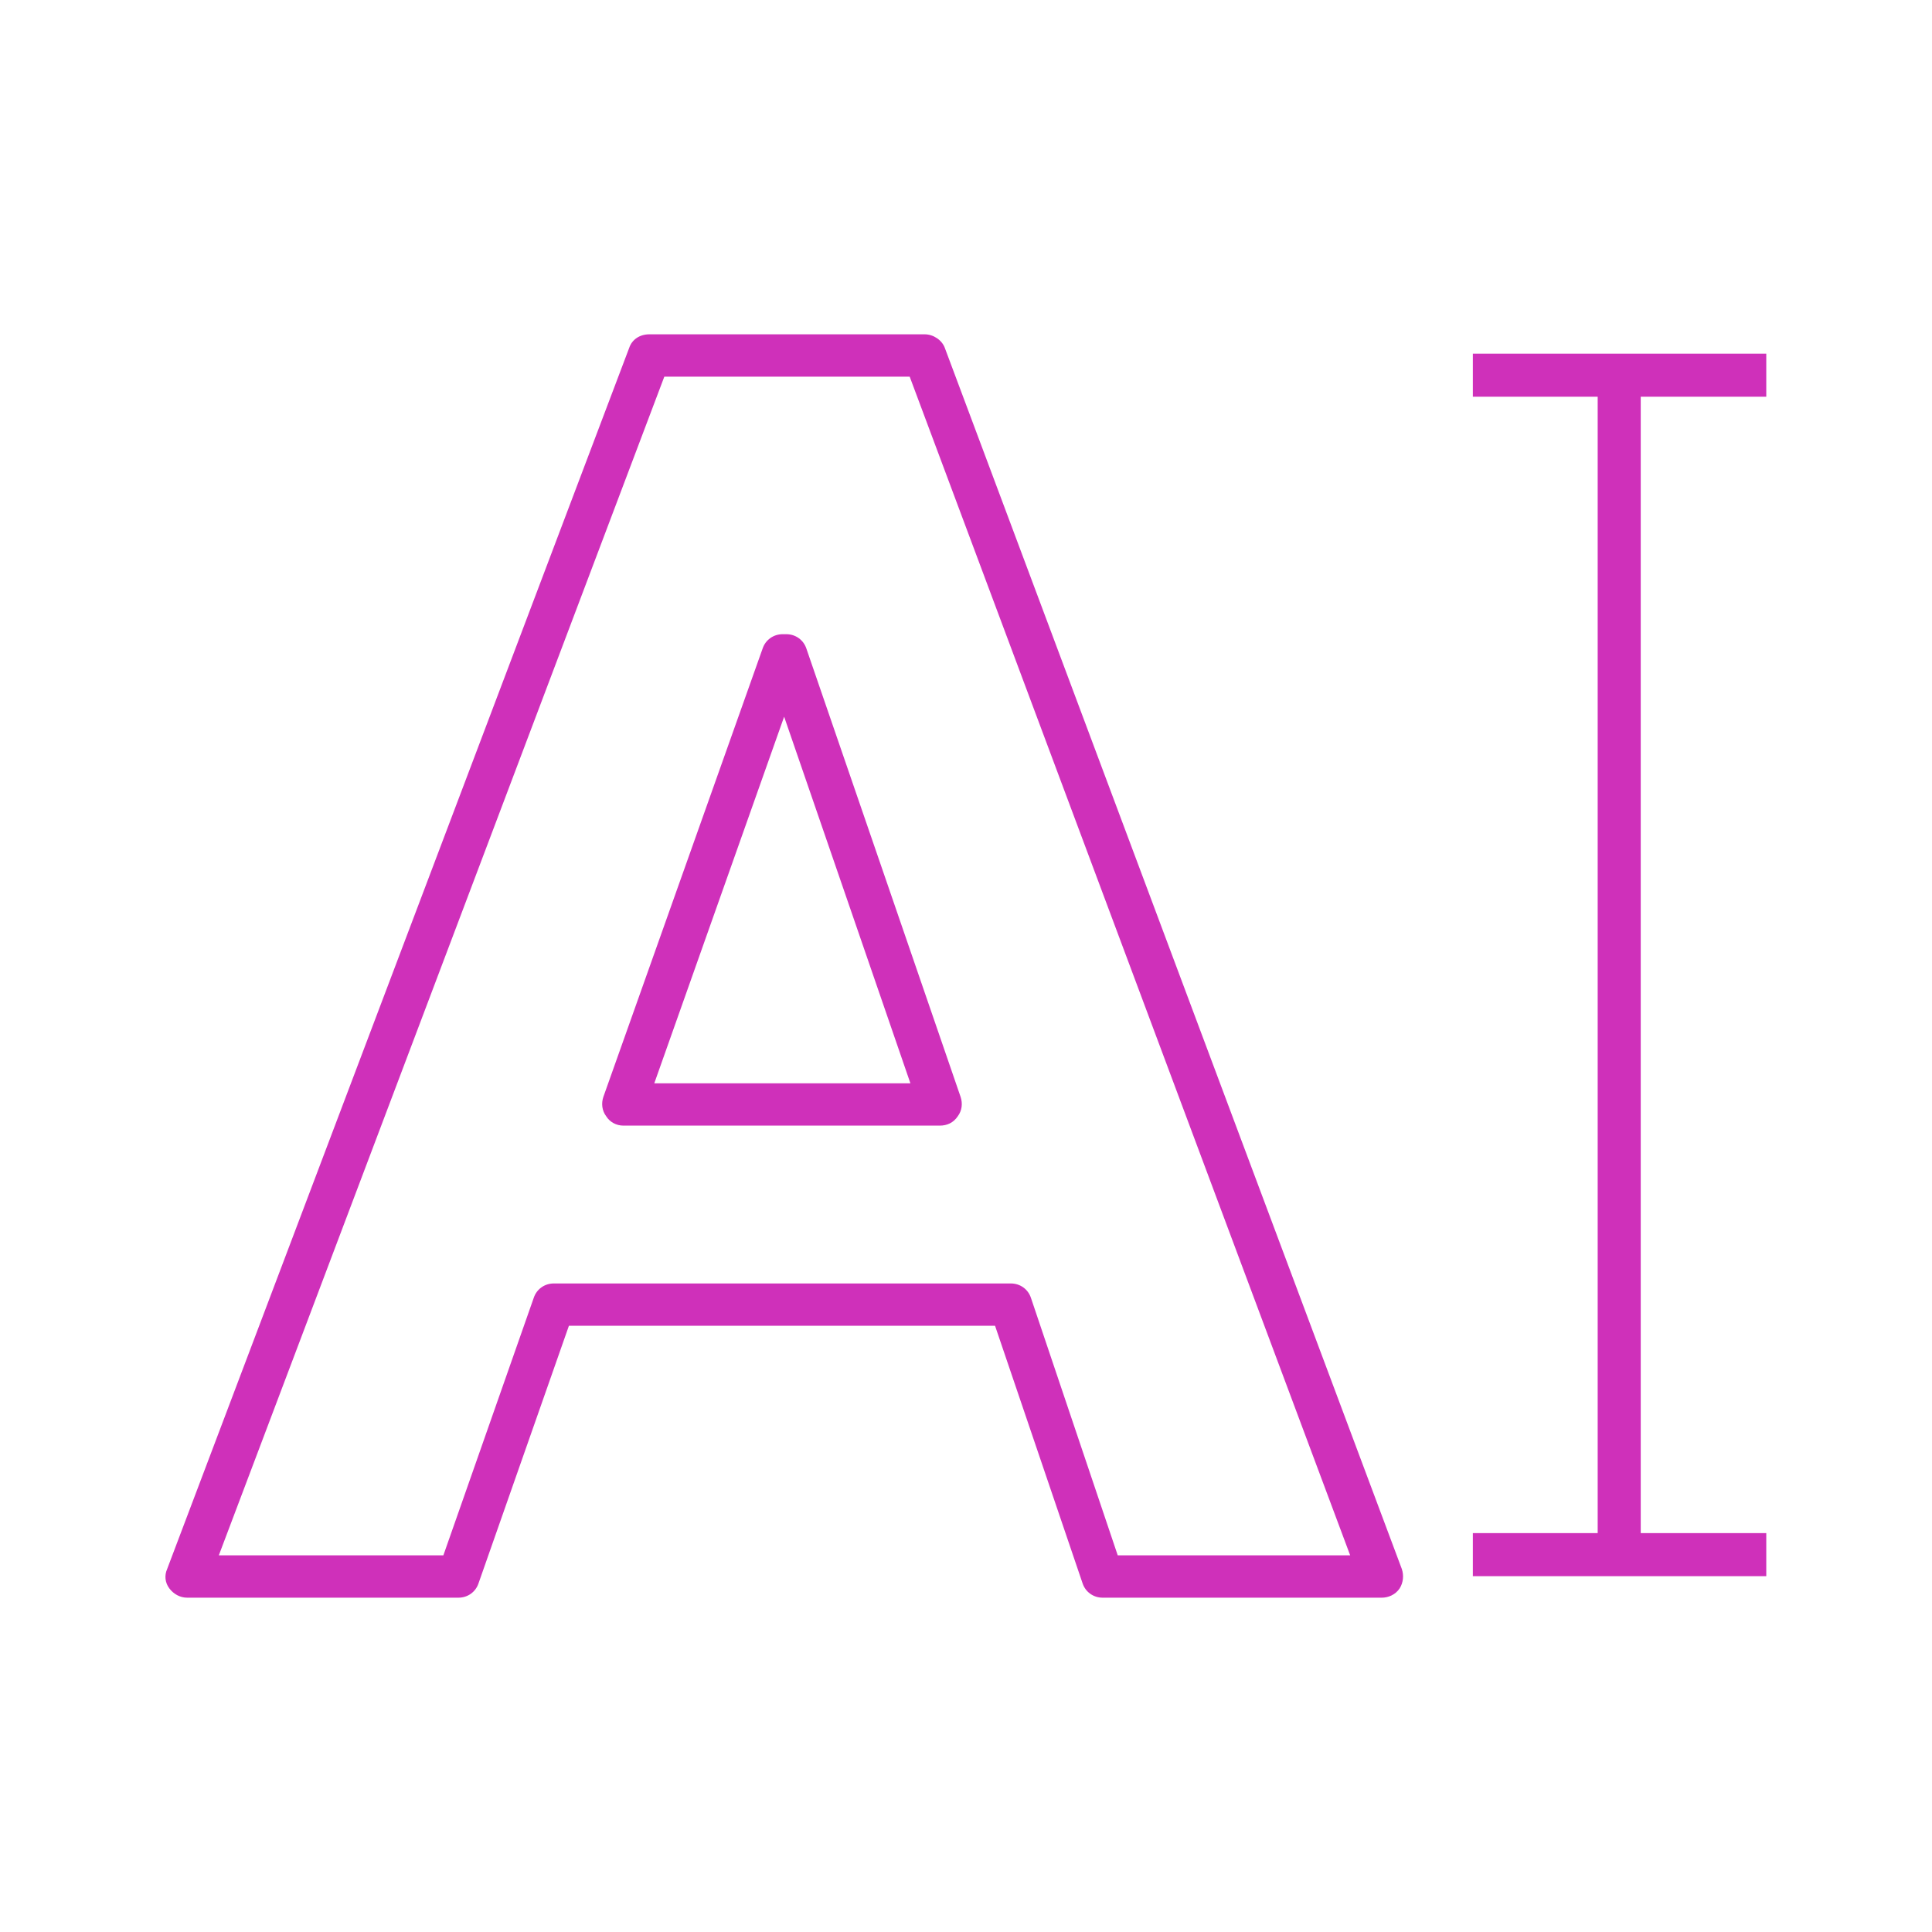 <?xml version="1.0" encoding="utf-8"?>
<!-- Generator: Adobe Illustrator 25.2.3, SVG Export Plug-In . SVG Version: 6.00 Build 0)  -->
<svg version="1.1" id="Layer_1" xmlns="http://www.w3.org/2000/svg" xmlns:xlink="http://www.w3.org/1999/xlink" x="0px" y="0px"
	 viewBox="0 0 269.3 269.3" style="enable-background:new 0 0 269.3 269.3;" xml:space="preserve">
<style type="text/css">
	.st0{fill:#CF30BA;}
</style>
<g>
	<path class="st0" d="M192.6,222.7h-38.9c-1.3,0-2.4-0.8-2.8-2l-12.2-35.9H79.3l-12.6,35.9c-0.4,1.2-1.5,2-2.8,2H26.1
		c-1,0-1.9-0.5-2.5-1.3c-0.6-0.8-0.7-1.8-0.3-2.7L87.7,48.5c0.4-1.2,1.5-1.9,2.8-1.9h38.4c1.2,0,2.4,0.8,2.8,1.9l63.7,170.2
		c0.3,0.9,0.2,1.9-0.3,2.7C194.5,222.3,193.5,222.7,192.6,222.7z M155.8,216.8h32.4L126.8,52.5H92.6L30.5,216.8h31.3l12.6-35.9
		c0.4-1.2,1.5-2,2.8-2h63.7c1.3,0,2.4,0.8,2.8,2L155.8,216.8z M131,156.9H86.9c-1,0-1.9-0.5-2.4-1.3c-0.6-0.8-0.7-1.8-0.4-2.7
		l22.2-62.5c0.4-1.2,1.5-2,2.8-2h0.5c1.3,0,2.4,0.8,2.8,2l21.5,62.5c0.3,0.9,0.2,1.9-0.4,2.7C132.9,156.5,132,156.9,131,156.9z
		 M91.2,151h35.7l-17.6-51.1L91.2,151z"/>
	<rect x="222.7" y="52.2" class="st0" width="6" height="164.5"/>
	<rect x="205.3" y="213.7" class="st0" width="40.9" height="6"/>
	<rect x="205.3" y="49.3" class="st0" width="40.9" height="6"/>
</g>
</svg>
